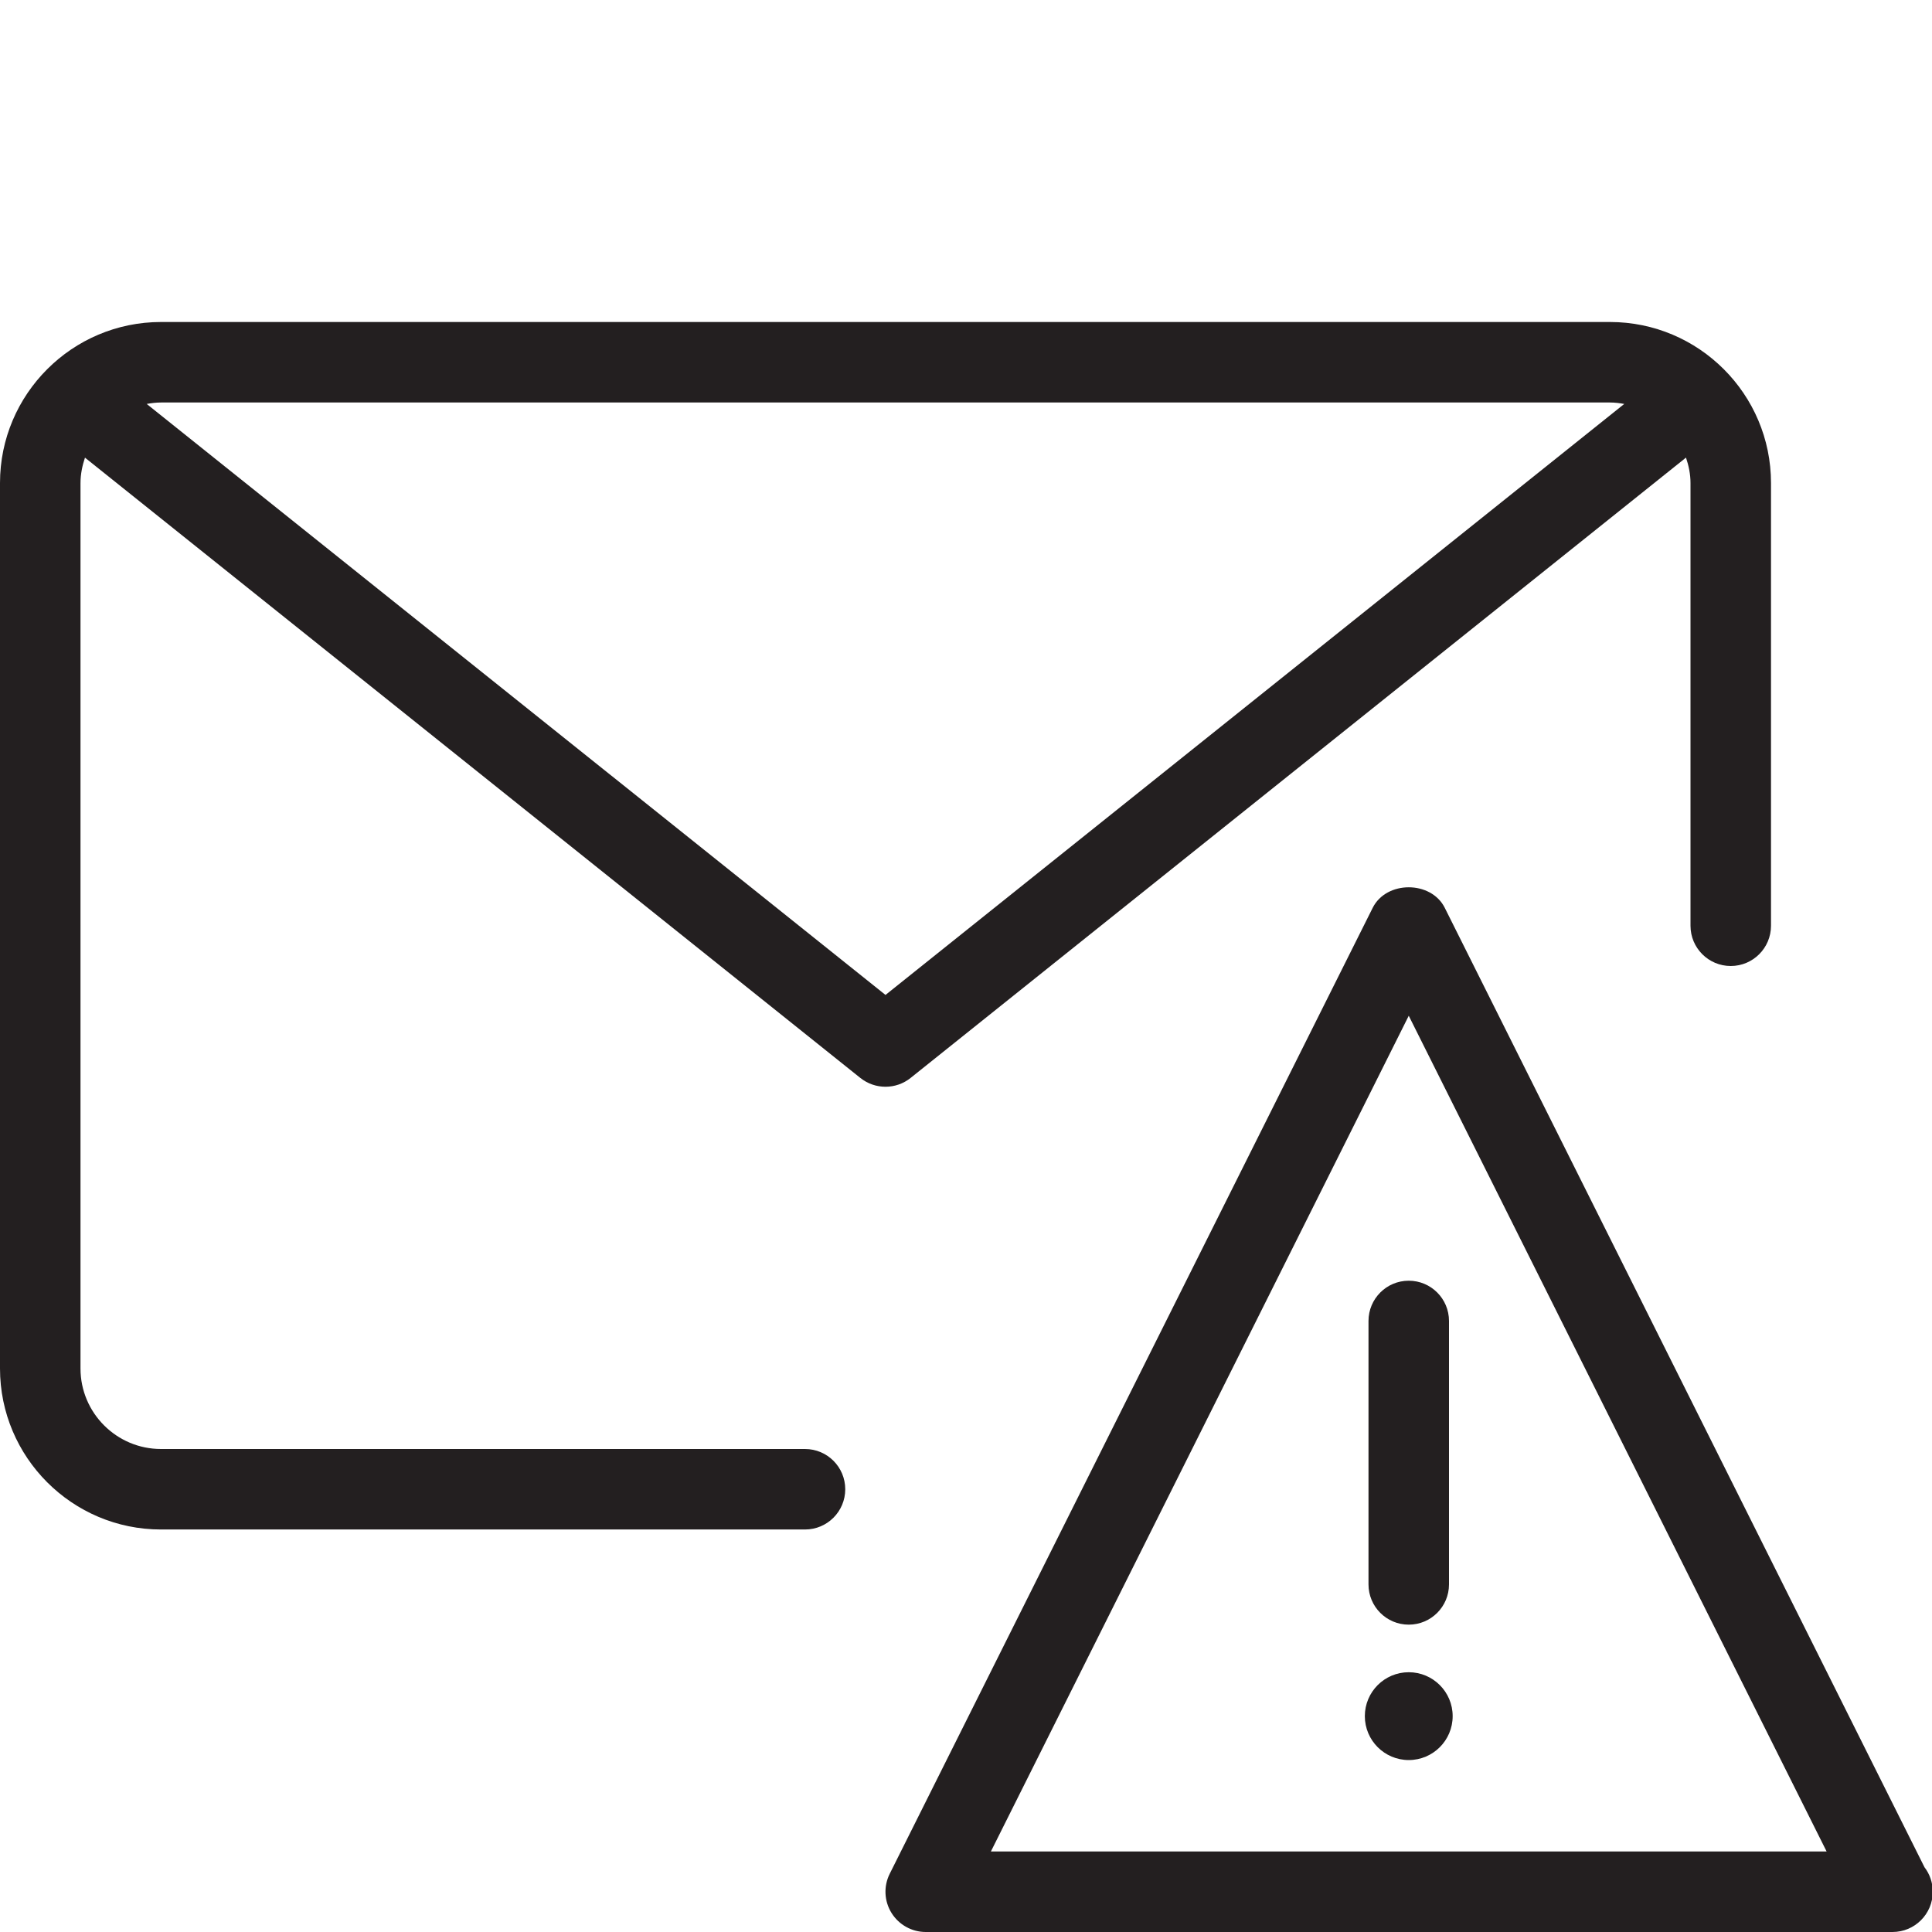 <?xml version="1.0" encoding="utf-8"?>
<!-- Generator: Adobe Illustrator 17.0.0, SVG Export Plug-In . SVG Version: 6.00 Build 0)  -->
<!DOCTYPE svg PUBLIC "-//W3C//DTD SVG 1.1//EN" "http://www.w3.org/Graphics/SVG/1.1/DTD/svg11.dtd">
<svg version="1.1" id="Layer_1" xmlns="http://www.w3.org/2000/svg" xmlns:xlink="http://www.w3.org/1999/xlink" x="0px" y="0px"
	 width="48px" height="48px" viewBox="0 0 48 48" enable-background="new 0 0 48 48" xml:space="preserve">
<g>
	<path fill="#231F20" d="M41.888,11.369C41.955,11.569,42,11.778,42,12v11c0,0.552,0.447,1,1,1s1-0.448,1-1V12c0-2.206-1.794-4-4-4
		H4c-2.206,0-4,1.794-4,4v22c0,2.206,1.794,4,4,4h16c0.553,0,1-0.448,1-1s-0.447-1-1-1H4c-1.103,0-2-0.897-2-2V12
		c0-0.221,0.045-0.431,0.111-0.63l19.264,15.411C21.558,26.927,21.779,27,22,27s0.442-0.073,0.625-0.22L41.888,11.369z
		 M3.645,10.036C3.761,10.015,3.878,10,4,10h36c0.121,0,0.239,0.015,0.354,0.036L22,24.719L3.645,10.036z"/>
	<path fill="#231F20" d="M47.814,46.392l-11.92-23.839c-0.34-0.678-1.449-0.678-1.789,0l-12,24c-0.155,0.31-0.139,0.678,0.044,0.973
		C22.332,47.82,22.653,48,23,48h24c0.007,0.001,0.014,0.001,0.019,0c0.553,0,1-0.448,1-1C48.019,46.771,47.943,46.56,47.814,46.392z
		 M24.618,46L35,25.236L45.382,46H24.618z"/>
	<path fill="#231F20" d="M34,32.819v6.545c0,0.552,0.447,1,1,1s1-0.448,1-1v-6.545c0-0.552-0.447-1-1-1S34,32.267,34,32.819z"/>
	<circle fill="#231F20" cx="35" cy="42.637" r="1.091"/>
</g>
</svg>

